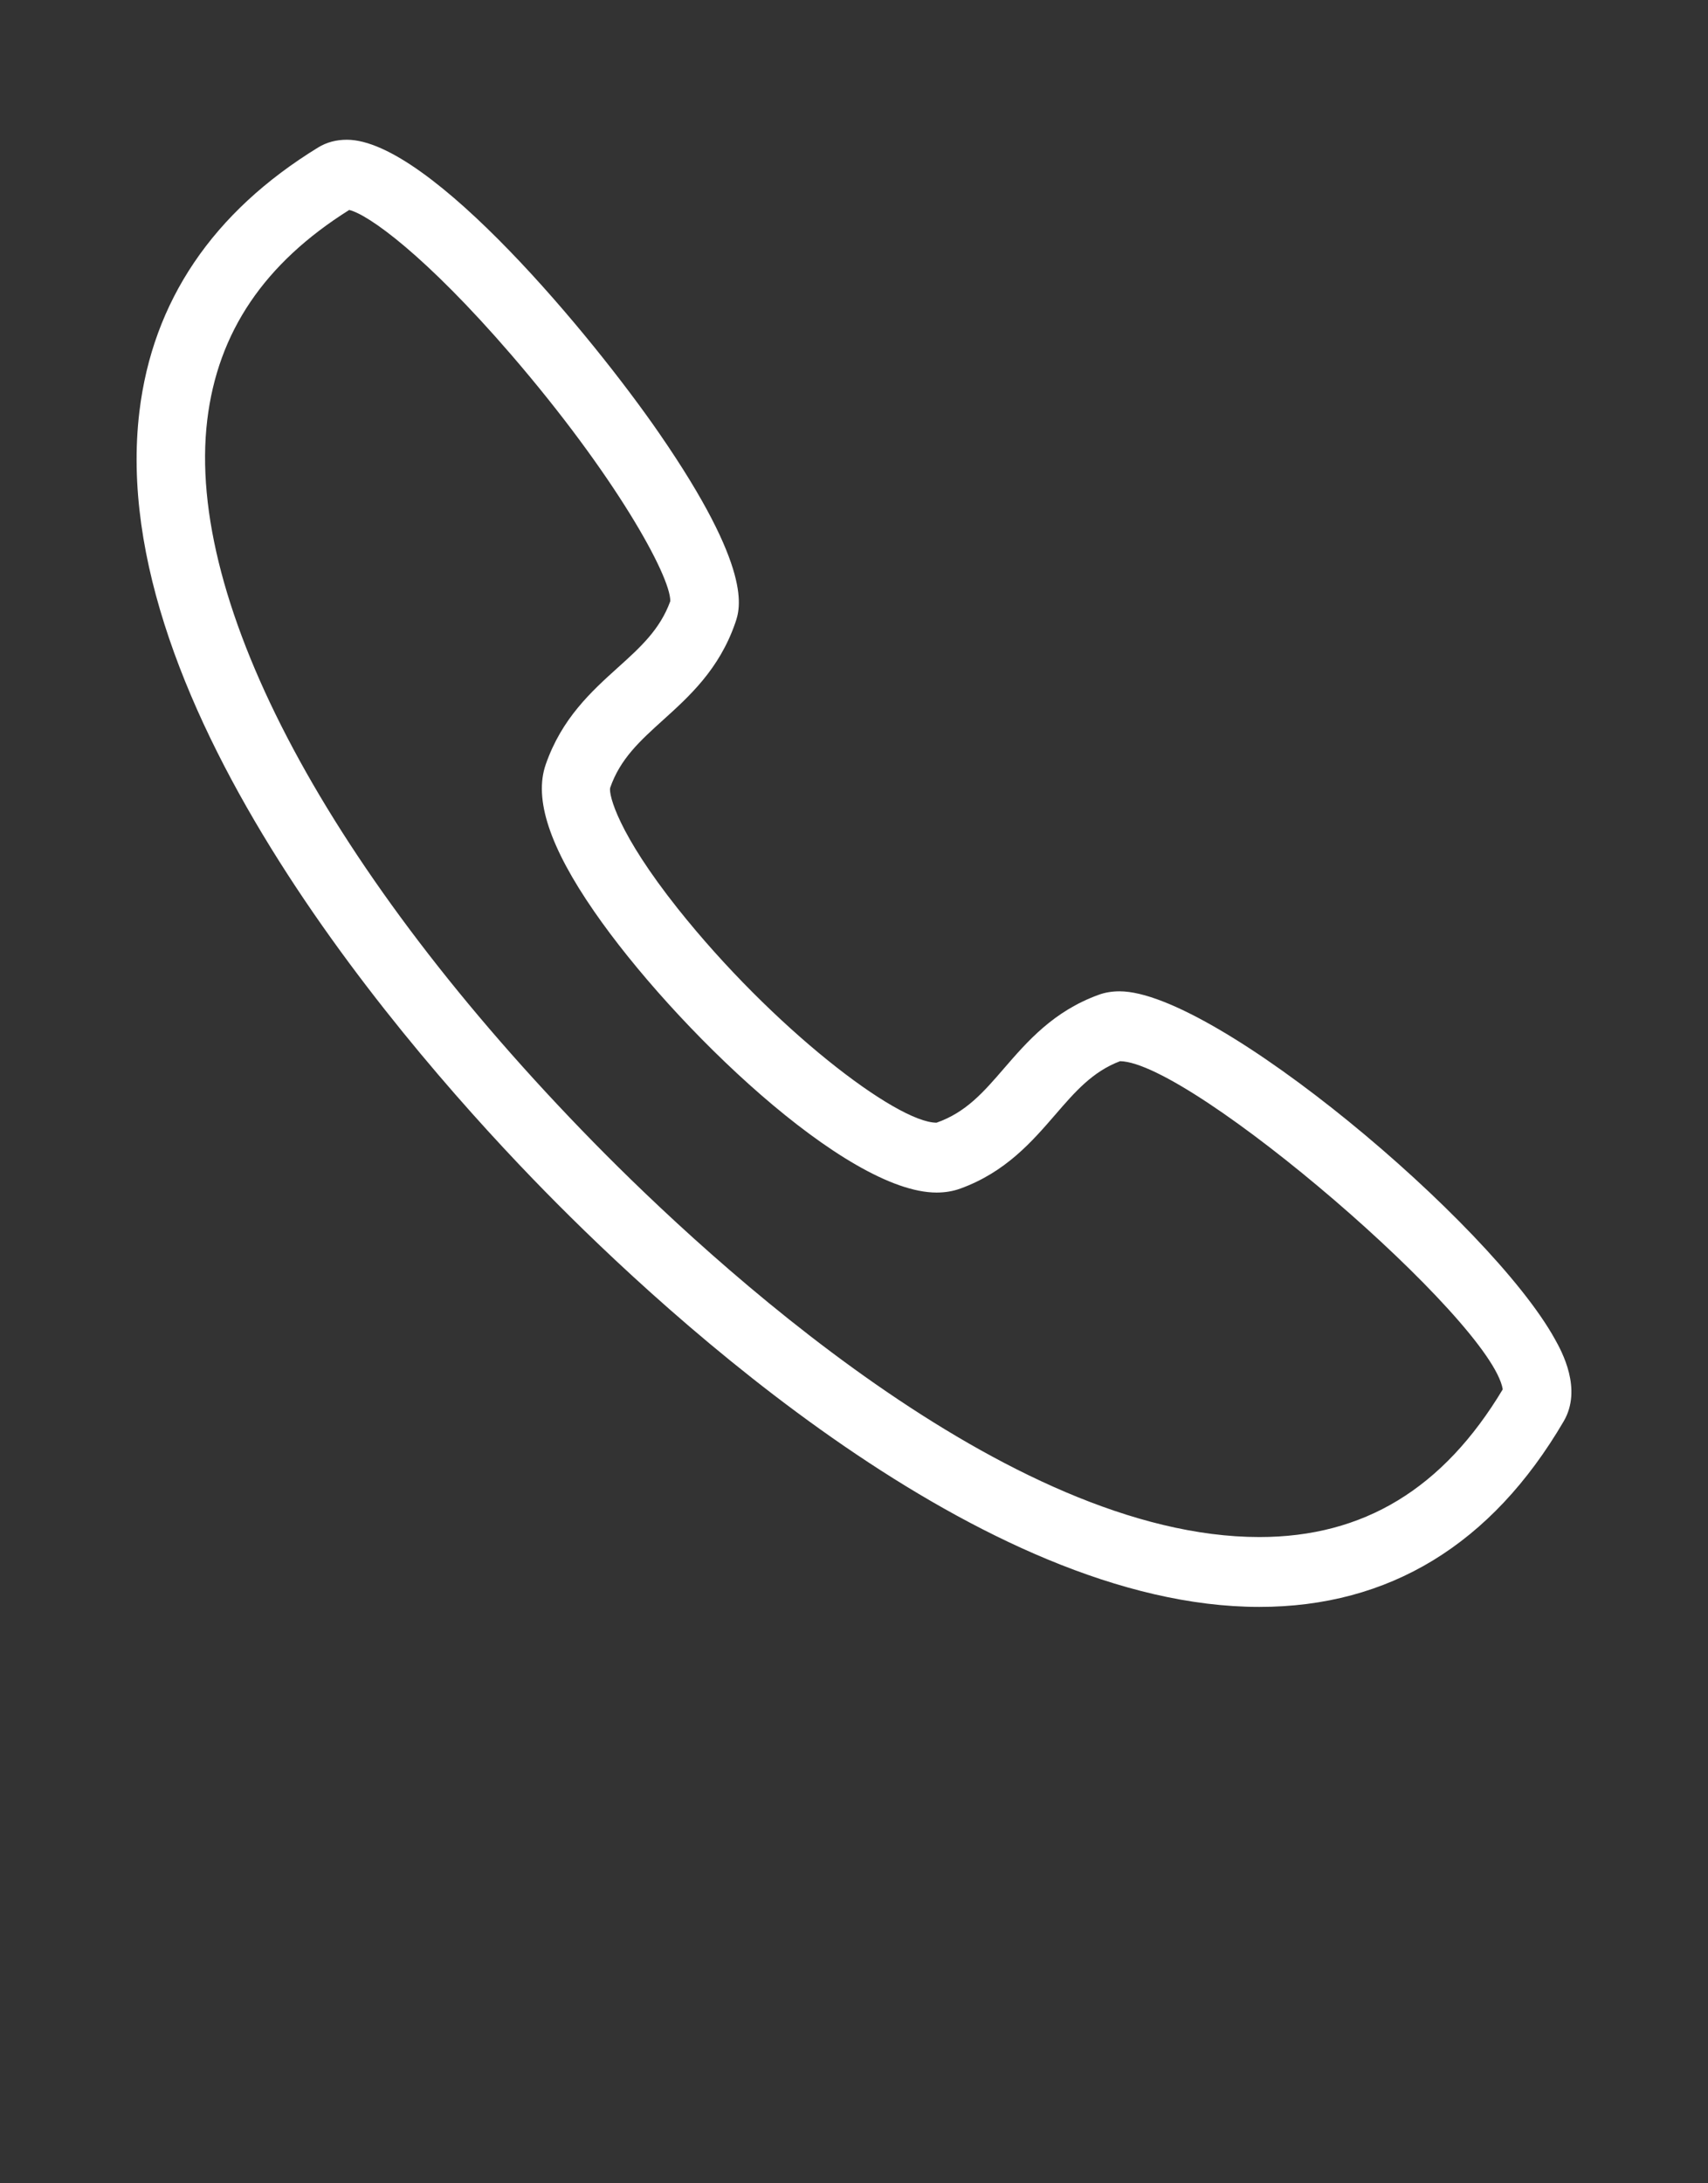 <svg width="18" height="23" viewBox="0 0 18 23" fill="none" xmlns="http://www.w3.org/2000/svg">
<rect x="0" y="0" width="18" height="23" fill="#333333" stroke="none"/>
<path d="M13.272 16.928C13.272 16.928 13.272 16.928 13.272 16.928C10.35 16.928 7.037 13.87 5.748 12.555C4.337 11.117 1.098 7.437 1.469 4.337C1.609 3.172 2.242 2.235 3.352 1.554C3.441 1.499 3.544 1.472 3.655 1.472C4.528 1.472 6.25 3.554 6.946 4.563C7.942 6.005 7.801 6.411 7.748 6.564C7.579 7.051 7.265 7.335 6.988 7.585C6.746 7.804 6.536 7.993 6.43 8.3C6.415 8.375 6.512 8.778 7.144 9.573C8.138 10.822 9.448 11.827 9.87 11.827C10.181 11.718 10.366 11.504 10.58 11.256C10.825 10.973 11.102 10.652 11.578 10.48C11.645 10.455 11.72 10.443 11.799 10.443C12.802 10.443 15.705 12.877 16.386 14.106C16.459 14.236 16.678 14.633 16.479 14.973C15.719 16.271 14.639 16.928 13.272 16.928ZM3.68 2.212C2.785 2.774 2.295 3.499 2.184 4.426C1.953 6.353 3.475 9.197 6.256 12.034C7.482 13.284 10.619 16.192 13.272 16.192C13.272 16.192 13.272 16.192 13.272 16.192C14.37 16.192 15.209 15.683 15.837 14.636C15.718 13.909 12.558 11.191 11.804 11.179C11.512 11.29 11.33 11.501 11.12 11.744C10.875 12.027 10.597 12.348 10.121 12.521C10.044 12.549 9.96 12.563 9.87 12.563C8.916 12.563 7.096 10.81 6.262 9.602C5.792 8.923 5.625 8.417 5.751 8.054C5.92 7.567 6.234 7.283 6.511 7.033C6.75 6.818 6.956 6.631 7.064 6.333C7.068 6.068 6.481 5.005 5.385 3.734C4.485 2.691 3.88 2.258 3.68 2.212Z" fill="white"/>
</svg>
